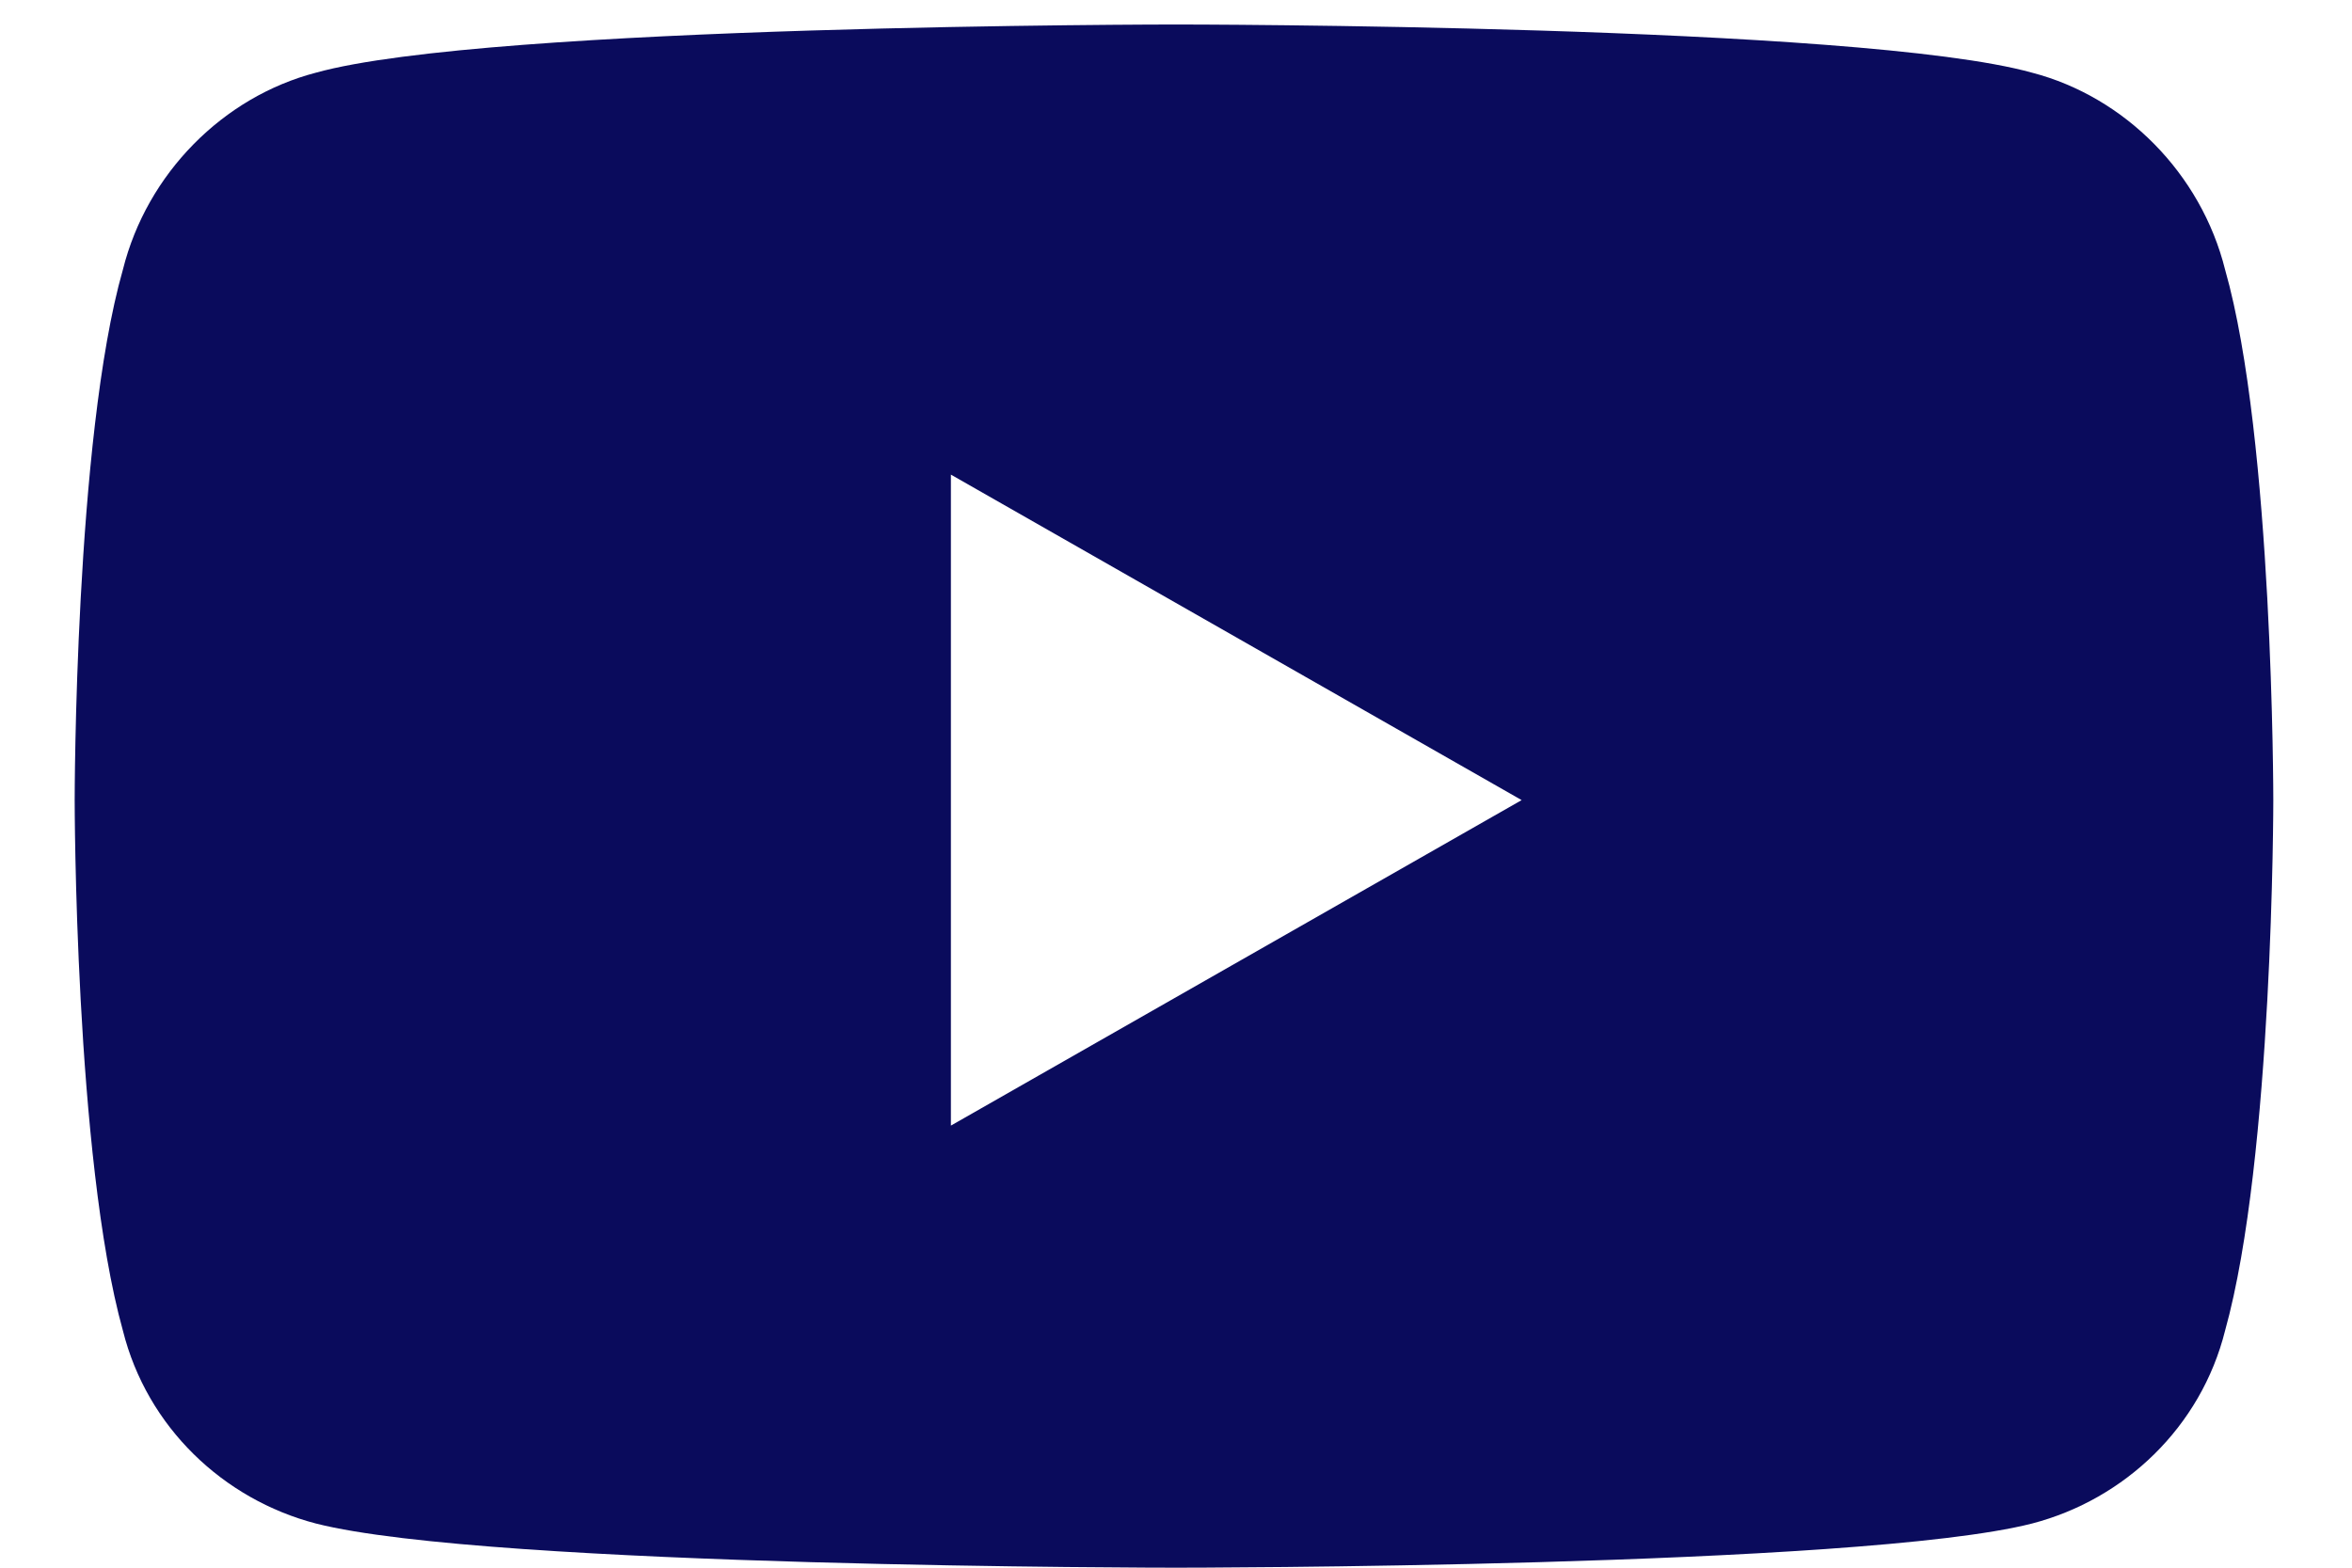 <svg width="24" height="16" viewBox="0 0 24 16" fill="none" xmlns="http://www.w3.org/2000/svg">
<path d="M22.705 2.752C23.197 4.475 23.197 8.166 23.197 8.166C23.197 8.166 23.197 11.816 22.705 13.58C22.459 14.565 21.68 15.303 20.736 15.549C18.973 16 12 16 12 16C12 16 4.986 16 3.223 15.549C2.279 15.303 1.5 14.565 1.254 13.58C0.762 11.816 0.762 8.166 0.762 8.166C0.762 8.166 0.762 4.475 1.254 2.752C1.5 1.768 2.279 0.988 3.223 0.742C4.986 0.25 12 0.25 12 0.25C12 0.25 18.973 0.25 20.736 0.742C21.68 0.988 22.459 1.768 22.705 2.752ZM9.703 11.488L15.527 8.166L9.703 4.844V11.488Z" fill="#0A0B5C"/>
</svg>
